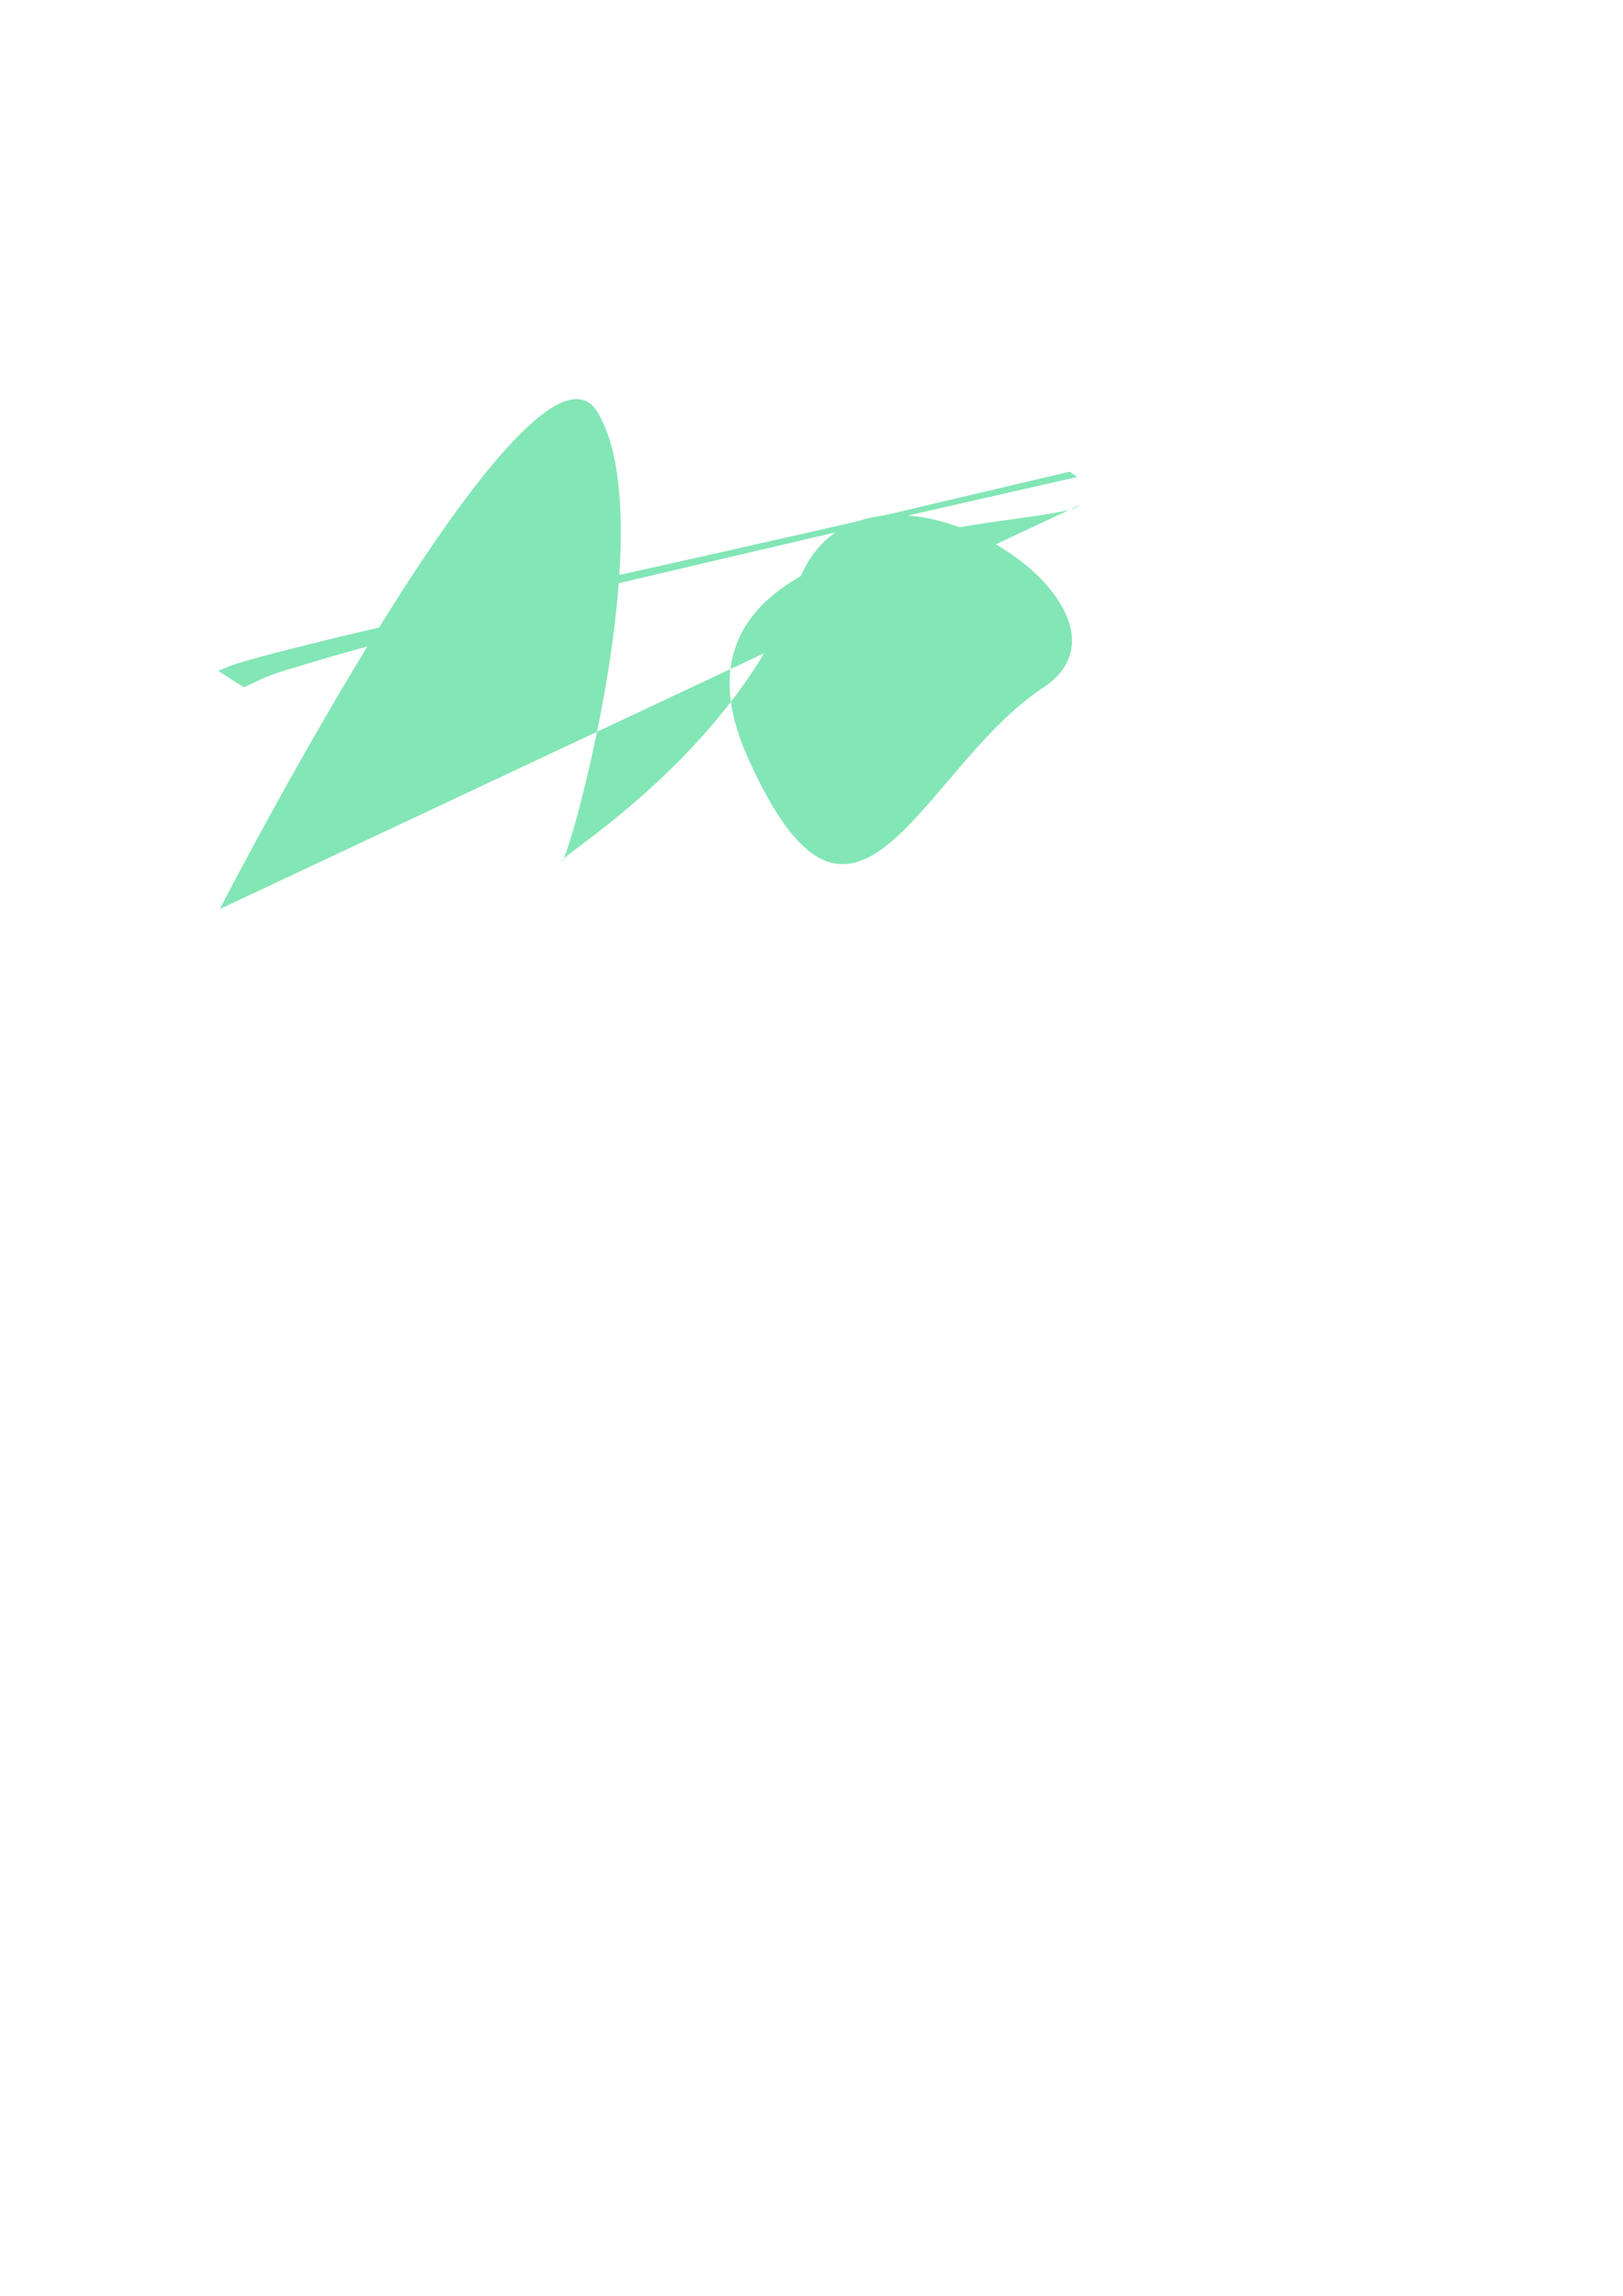 <?xml version="1.0" encoding="UTF-8" standalone="no"?>
<!-- Created with Inkscape (http://www.inkscape.org/) -->

<svg
   width="210mm"
   height="297mm"
   viewBox="0 0 210 297"
   version="1.1"
   id="svg1"
   inkscape:export-filename="favicon.png"
   inkscape:export-xdpi="100.22459"
   inkscape:export-ydpi="100.22459"
   inkscape:version="1.3.2 (091e20ef0f, 2023-11-25)"
   sodipodi:docname="icon.svg"
   xmlns:inkscape="http://www.inkscape.org/namespaces/inkscape"
   xmlns:sodipodi="http://sodipodi.sourceforge.net/DTD/sodipodi-0.dtd"
   xmlns="http://www.w3.org/2000/svg"
   xmlns:svg="http://www.w3.org/2000/svg">
  <sodipodi:namedview
     id="namedview1"
     pagecolor="#ffffff"
     bordercolor="#000000"
     borderopacity="0.25"
     inkscape:showpageshadow="2"
     inkscape:pageopacity="0.0"
     inkscape:pagecheckerboard="0"
     inkscape:deskcolor="#d1d1d1"
     inkscape:document-units="mm"
     inkscape:zoom="0.684102"
     inkscape:cx="344.24691"
     inkscape:cy="491.88571"
     inkscape:window-width="1920"
     inkscape:window-height="1011"
     inkscape:window-x="1920"
     inkscape:window-y="32"
     inkscape:window-maximized="1"
     inkscape:current-layer="layer1"
     inkscape:export-bgcolor="#1c458b33"
     showguides="true" />
  <defs
     id="defs1" />
  <g
     inkscape:label="Layer 1"
     inkscape:groupmode="layer"
     id="layer1">
    <path
       style="fill:#83e6b6;stroke-width:0.265;fill-opacity:1"
       d="M 14.221,130.724 73.293,60.713"
       id="path1" />
    <path
       style="fill:#83e6b6;stroke-width:0.265;fill-opacity:1"
       d="m 28.442,117.597 c 0,0 40.401,-78.534 48.91,-64.224 8.509,14.31 -3.868,58.401 -4.641,58.014 -0.774,-0.387 22.432,-13.923 30.554,-35.969 8.122,-22.045 47.571,3.094 31.714,13.537 C 119.122,99.397 110.613,129.178 96.69,97.85 82.767,66.523 136.913,68.457 139.62,65.362"
       id="path2" />
    <path
       style="fill:#83e6b6;stroke-width:0.265;fill-opacity:1"
       id="path3"
       d="m 31.554,88.92 c 3.546,-1.675 2.896,-1.46 8.489,-3.149 8.575,-2.59 21.613,-5.853 29.569,-7.804 12.021,-2.947 35.304,-8.347 47.042,-11.088 7.579,-1.725 15.157,-3.45 22.736,-5.176 0,0 -0.993,-0.687 -0.993,-0.687 v 0 c -7.512,1.771 -15.025,3.542 -22.537,5.313 -24.871,5.632 -23.385,5.336 -47.642,10.673 -13.523,2.975 -18.577,3.895 -30.779,6.992 -2.344,0.595 -4.684,1.216 -6.997,1.921 -0.753,0.229 -1.461,0.586 -2.191,0.88 z" />
  </g>
</svg>
